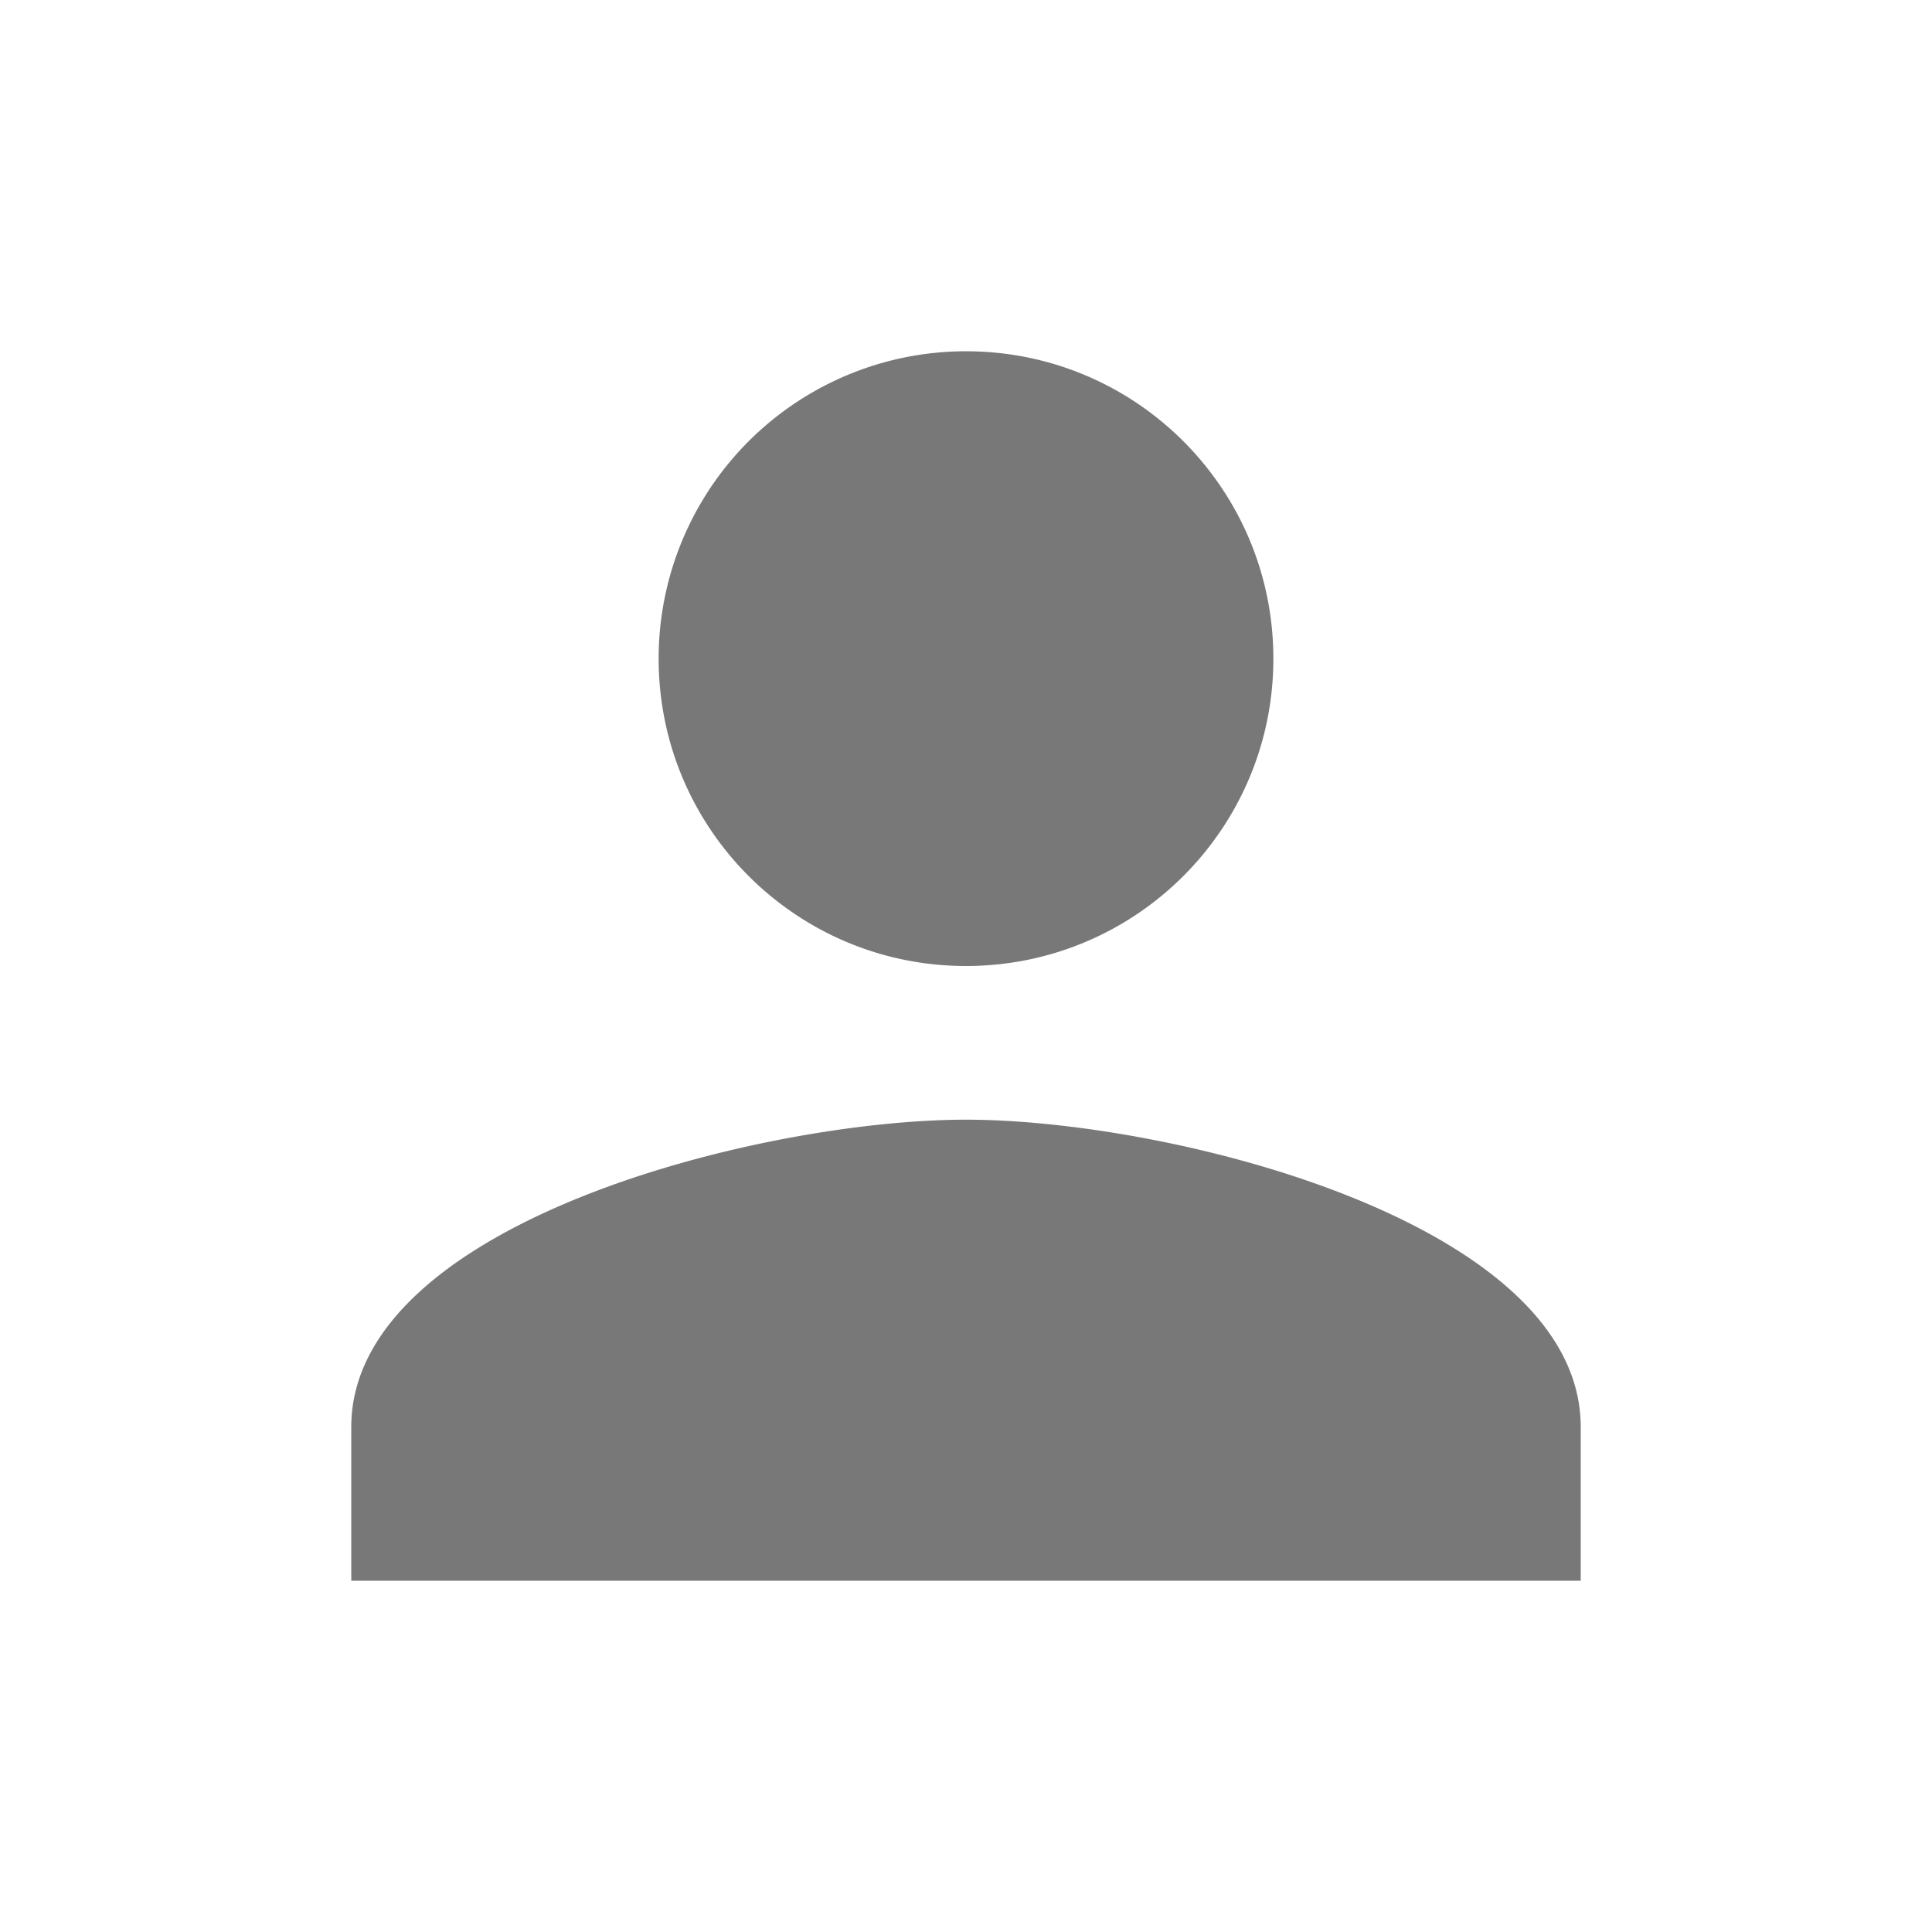 <svg width="22" height="22" fill="none" xmlns="http://www.w3.org/2000/svg"><path d="M11 11c1.934 0 3.5-1.566 3.5-3.5S12.934 4 11 4a3.499 3.499 0 00-3.5 3.5C7.5 9.434 9.066 11 11 11zm0 1.75c-2.336 0-7 1.172-7 3.5V18h14v-1.75c0-2.328-4.664-3.5-7-3.5z" fill="#787878"/></svg>